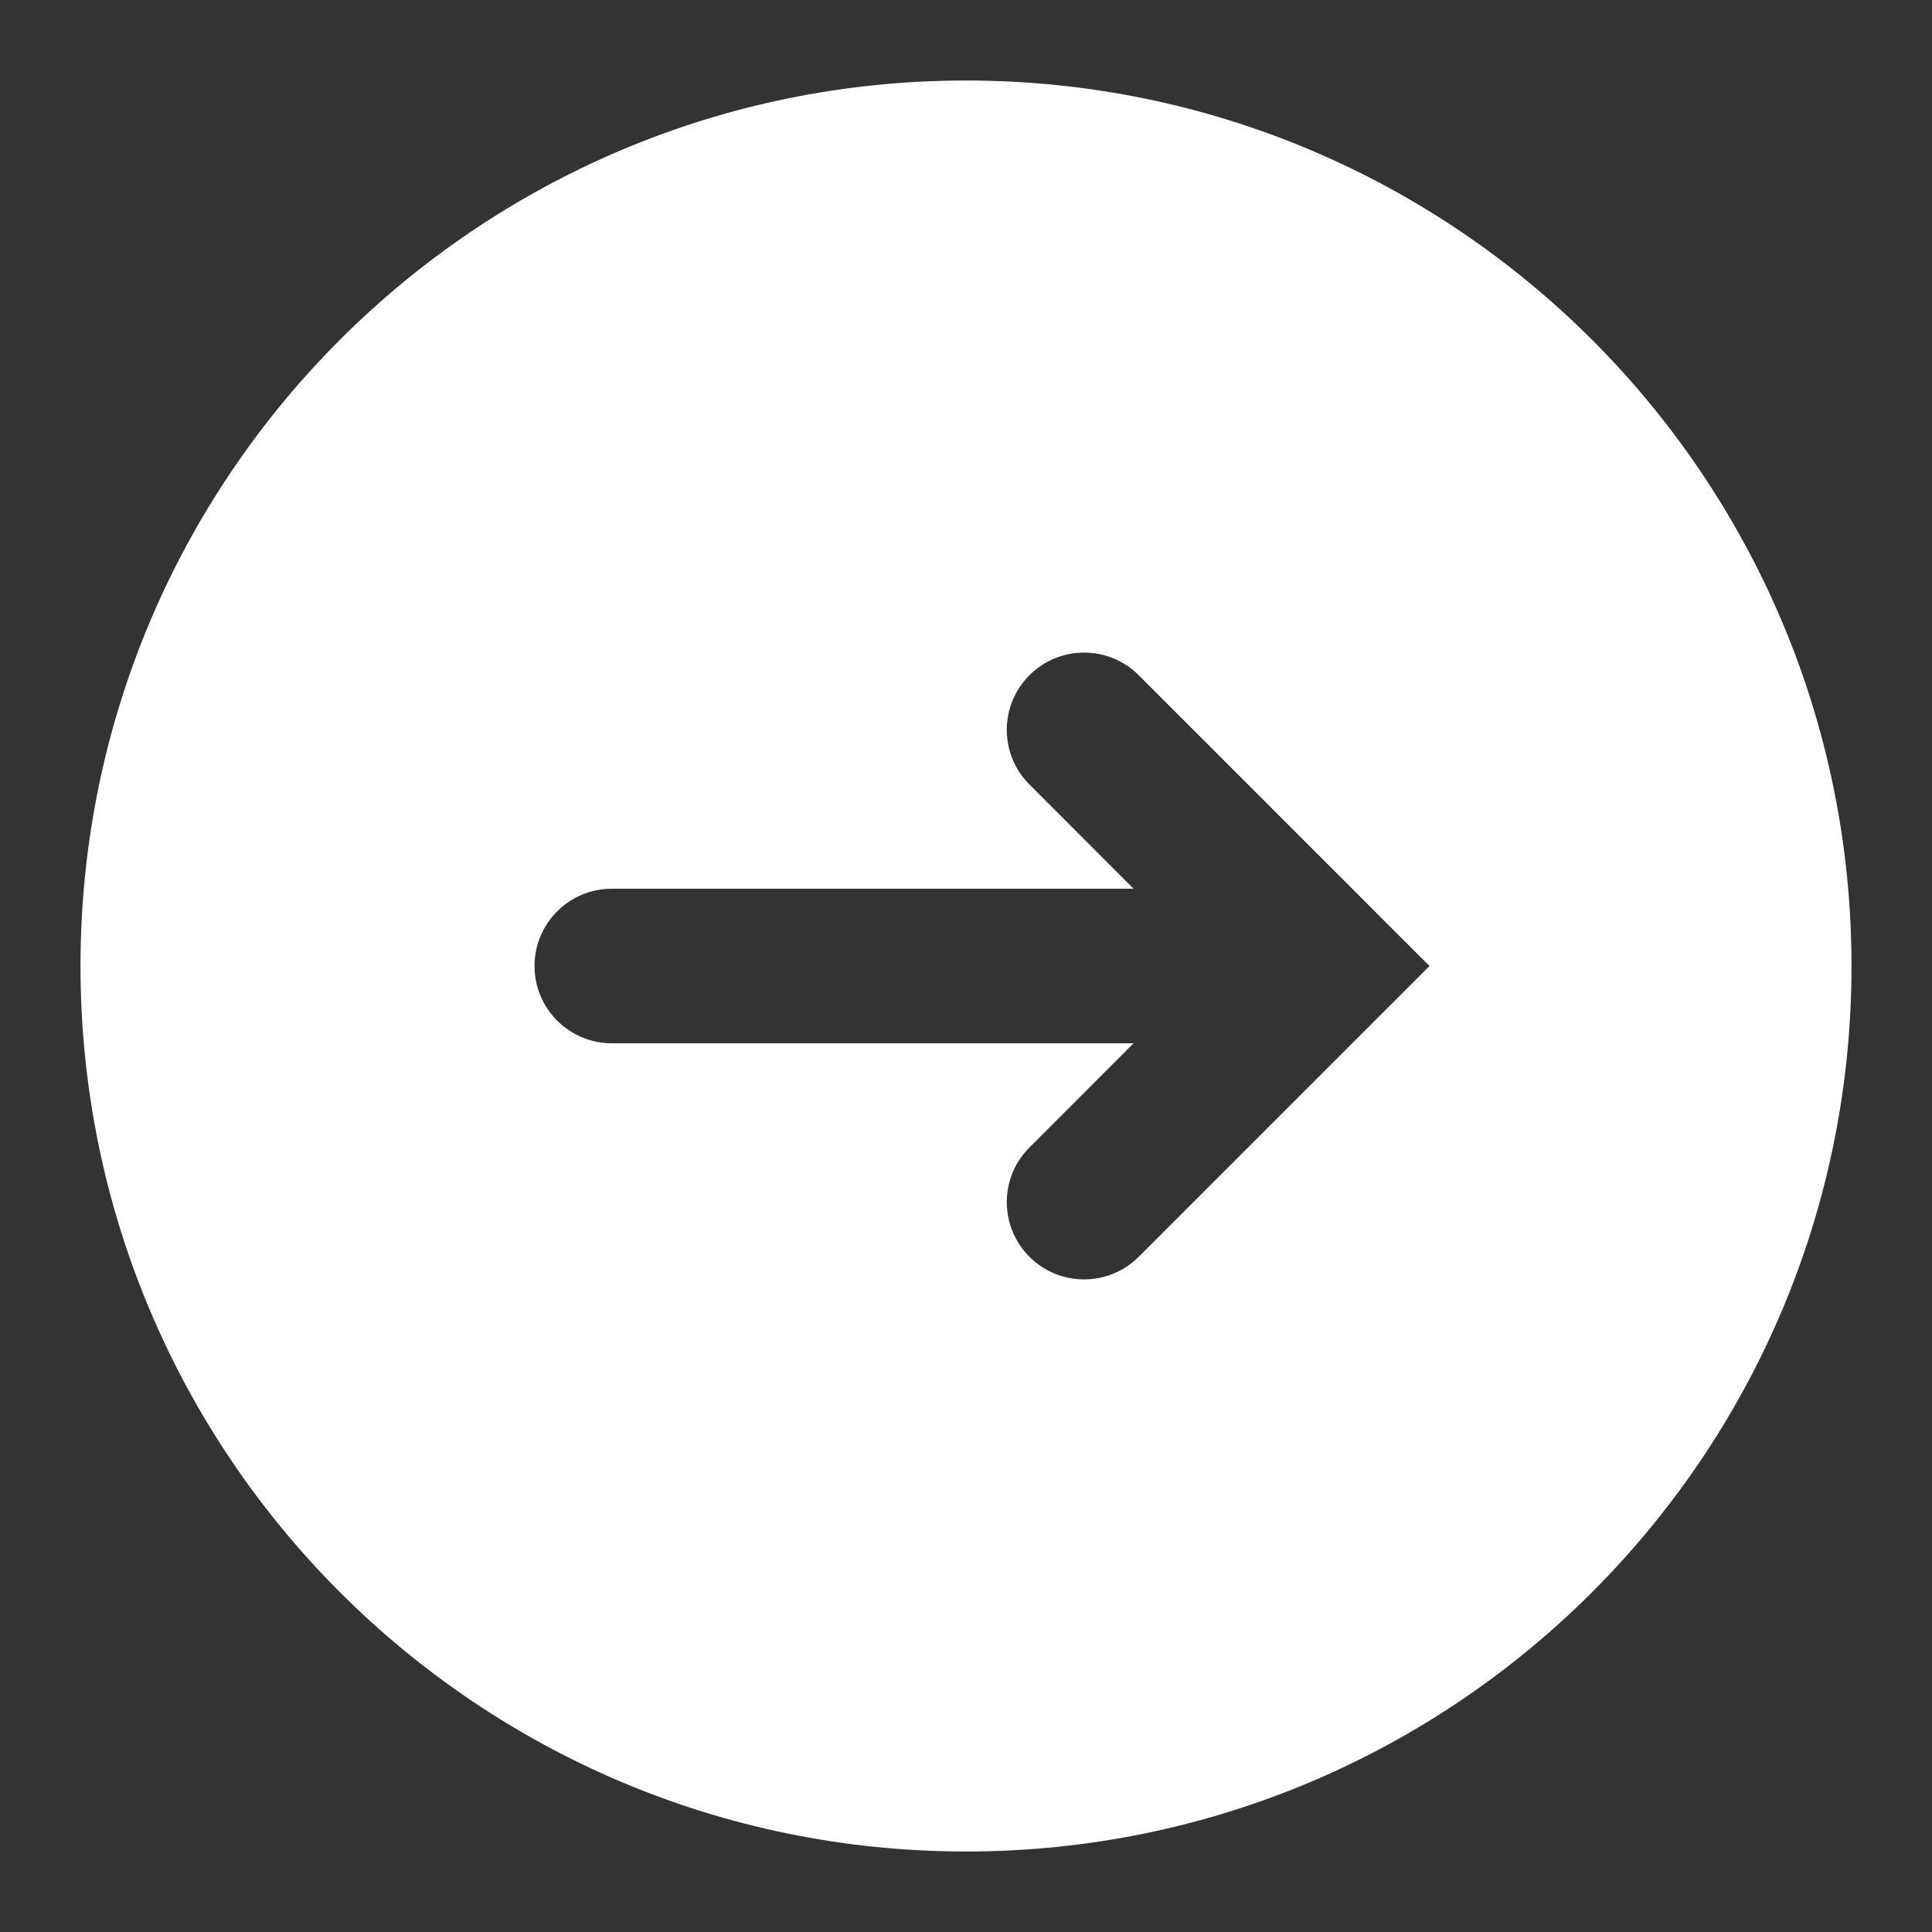 <svg width="24" height="24" viewBox="0 0 24 24" fill="none" xmlns="http://www.w3.org/2000/svg">
<rect x="0" y="0" width="24" height="24" fill="#333333" stroke="none"/>
<path fill-rule="evenodd" clip-rule="evenodd" d="M12 1C18.075 1 23 5.925 23 12C23 18.075 18.075 23 12 23C5.925 23 1 18.075 1 12C1 5.925 5.925 1 12 1ZM12.788 8.388C13.163 8.013 13.771 8.013 14.146 8.388L17.076 11.318L17.082 11.325L17.758 12L17.083 12.675L17.075 12.683L14.146 15.612C13.771 15.987 13.163 15.987 12.788 15.612C12.413 15.237 12.413 14.629 12.788 14.255L14.082 12.96H7.6C7.07 12.96 6.64 12.53 6.64 12C6.64 11.47 7.07 11.04 7.6 11.04H14.082L12.788 9.745C12.413 9.371 12.413 8.763 12.788 8.388Z" fill="#ffffff"/>
</svg>
